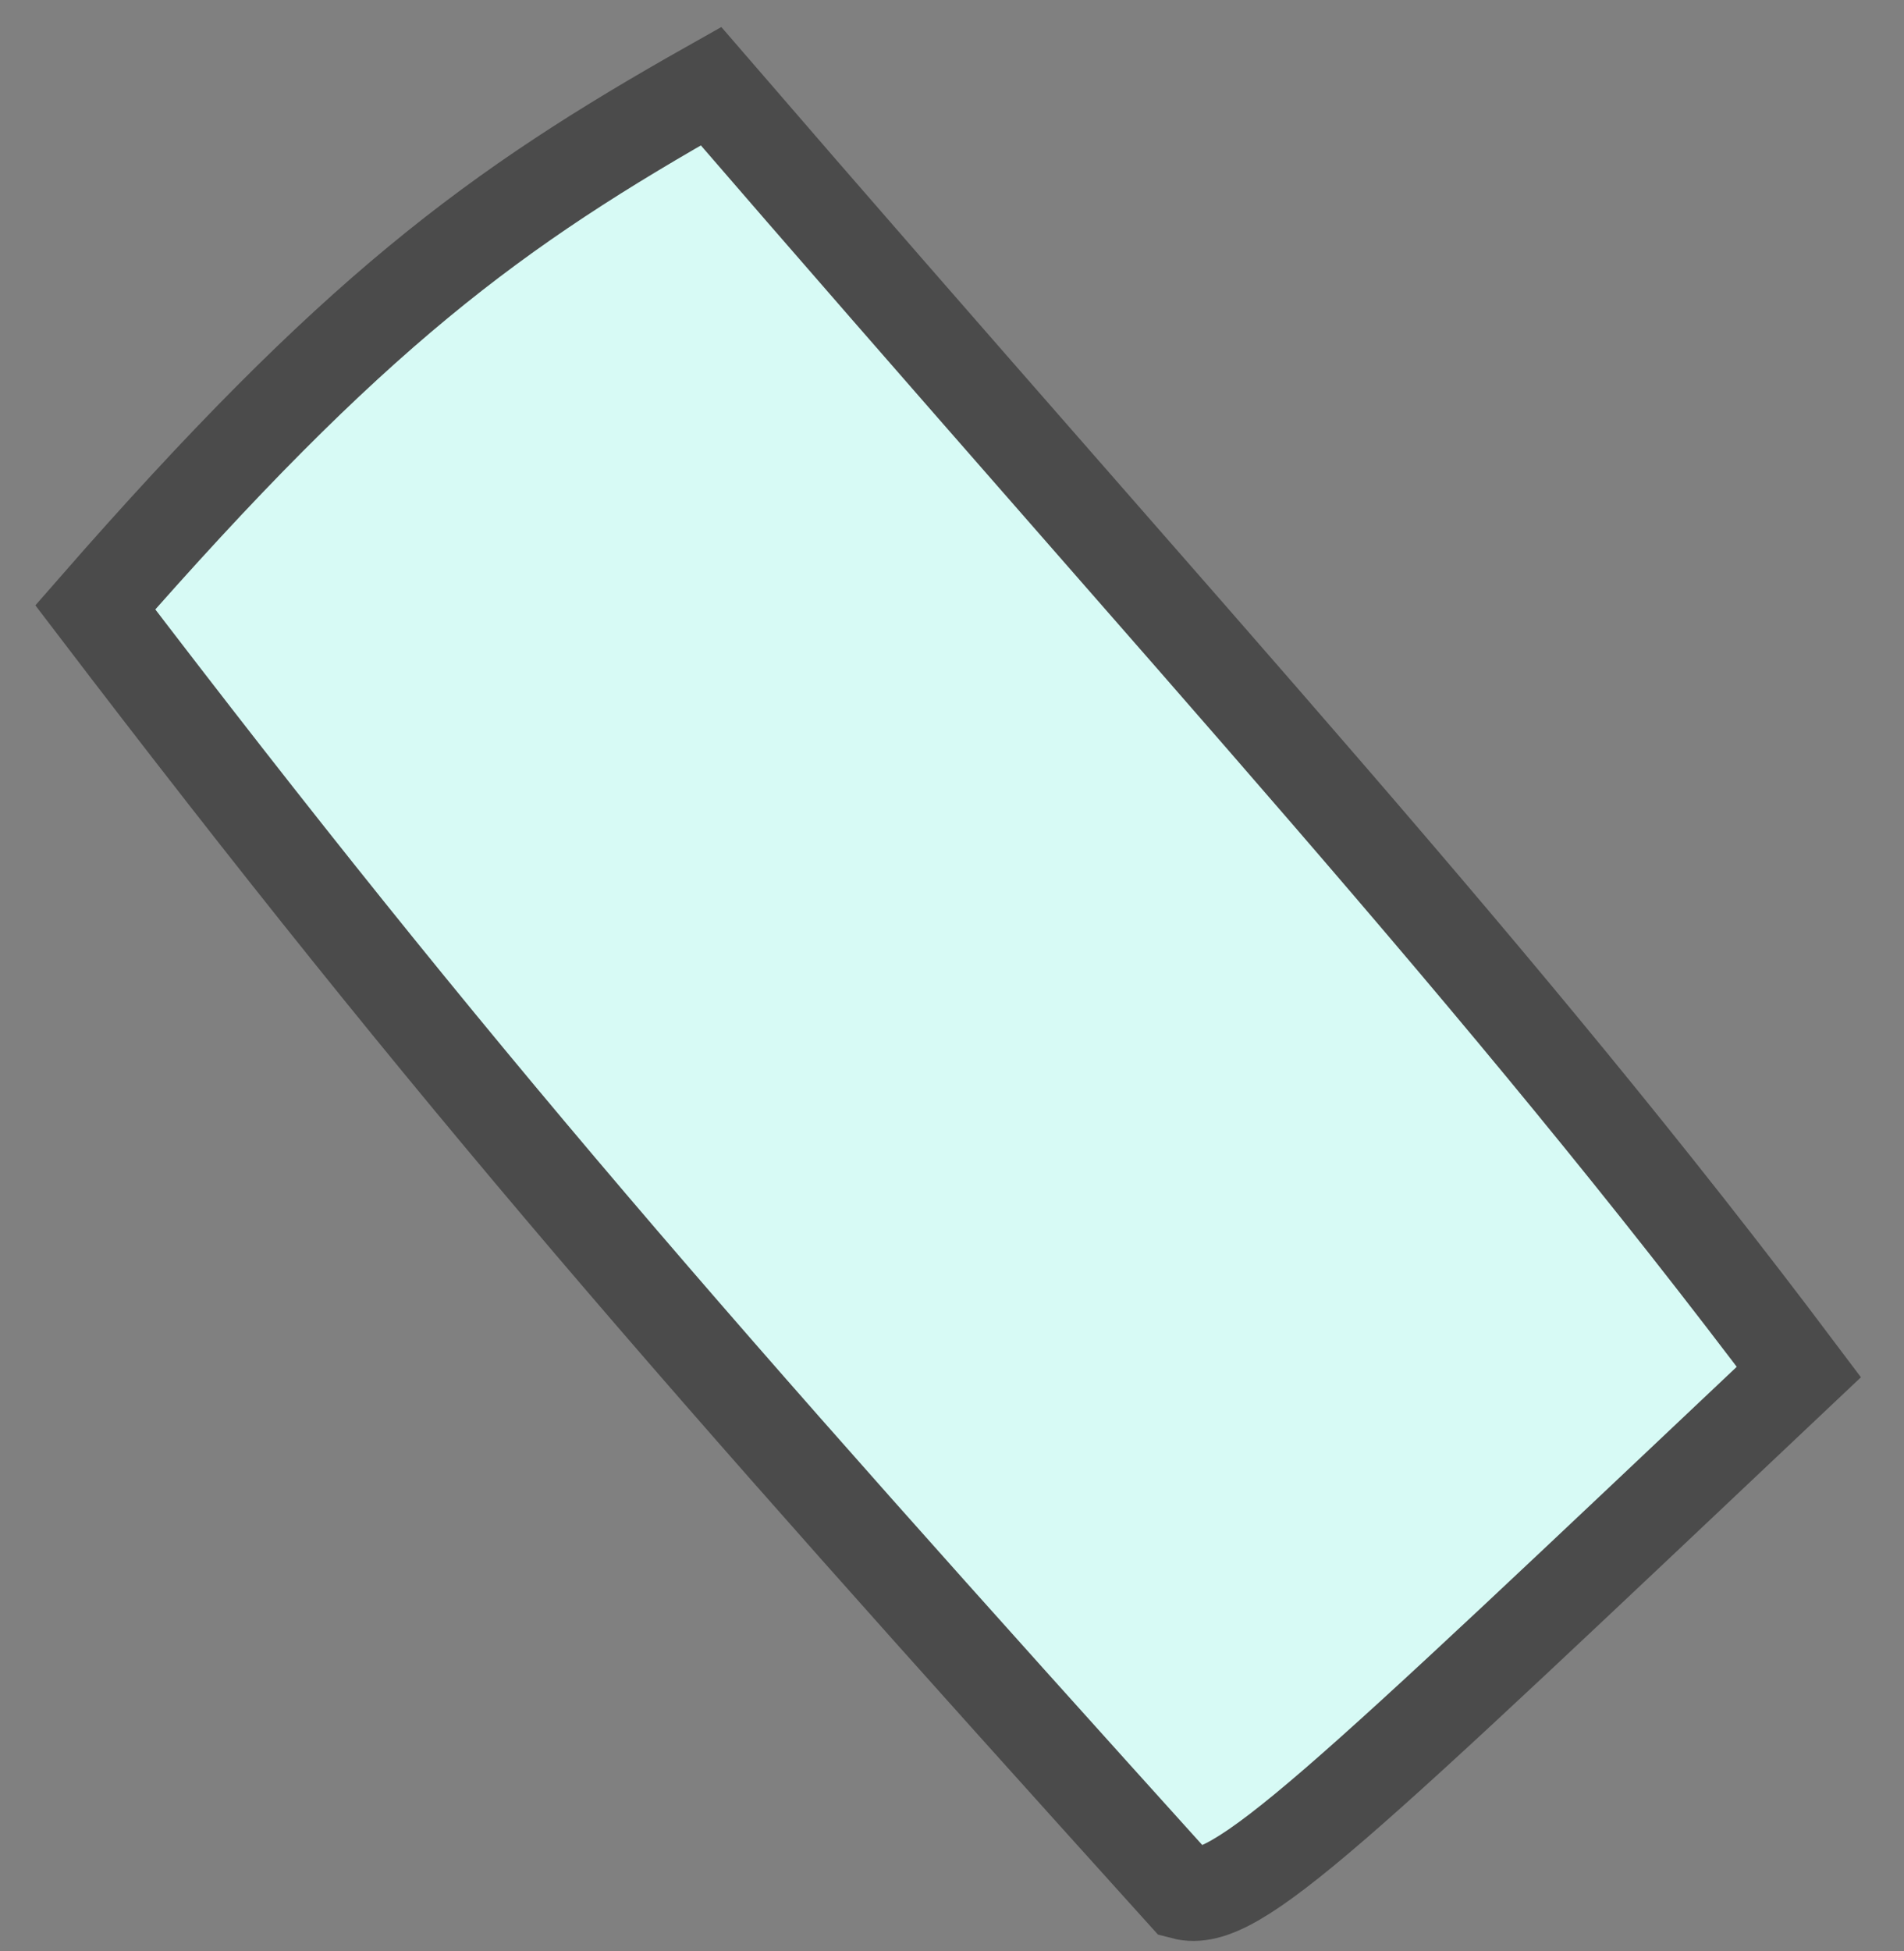<svg width="41" height="42" viewBox="0 0 41 42" fill="none" xmlns="http://www.w3.org/2000/svg">
<rect x="0" y="0" width="41" height="42" fill="#808080" stroke="none"/>
<path d="M15.311 1.855C25.928 14.152 32.267 20.93 38.736 29.536C28.676 39.038 26.617 41.057 25.478 40.756C14.883 29.019 9.85 23.3 2.052 13.075C7.605 6.724 10.638 4.489 15.311 1.855Z" fill="#D7FAF5" stroke="#4B4B4B" stroke-width="2"/>
</svg>
